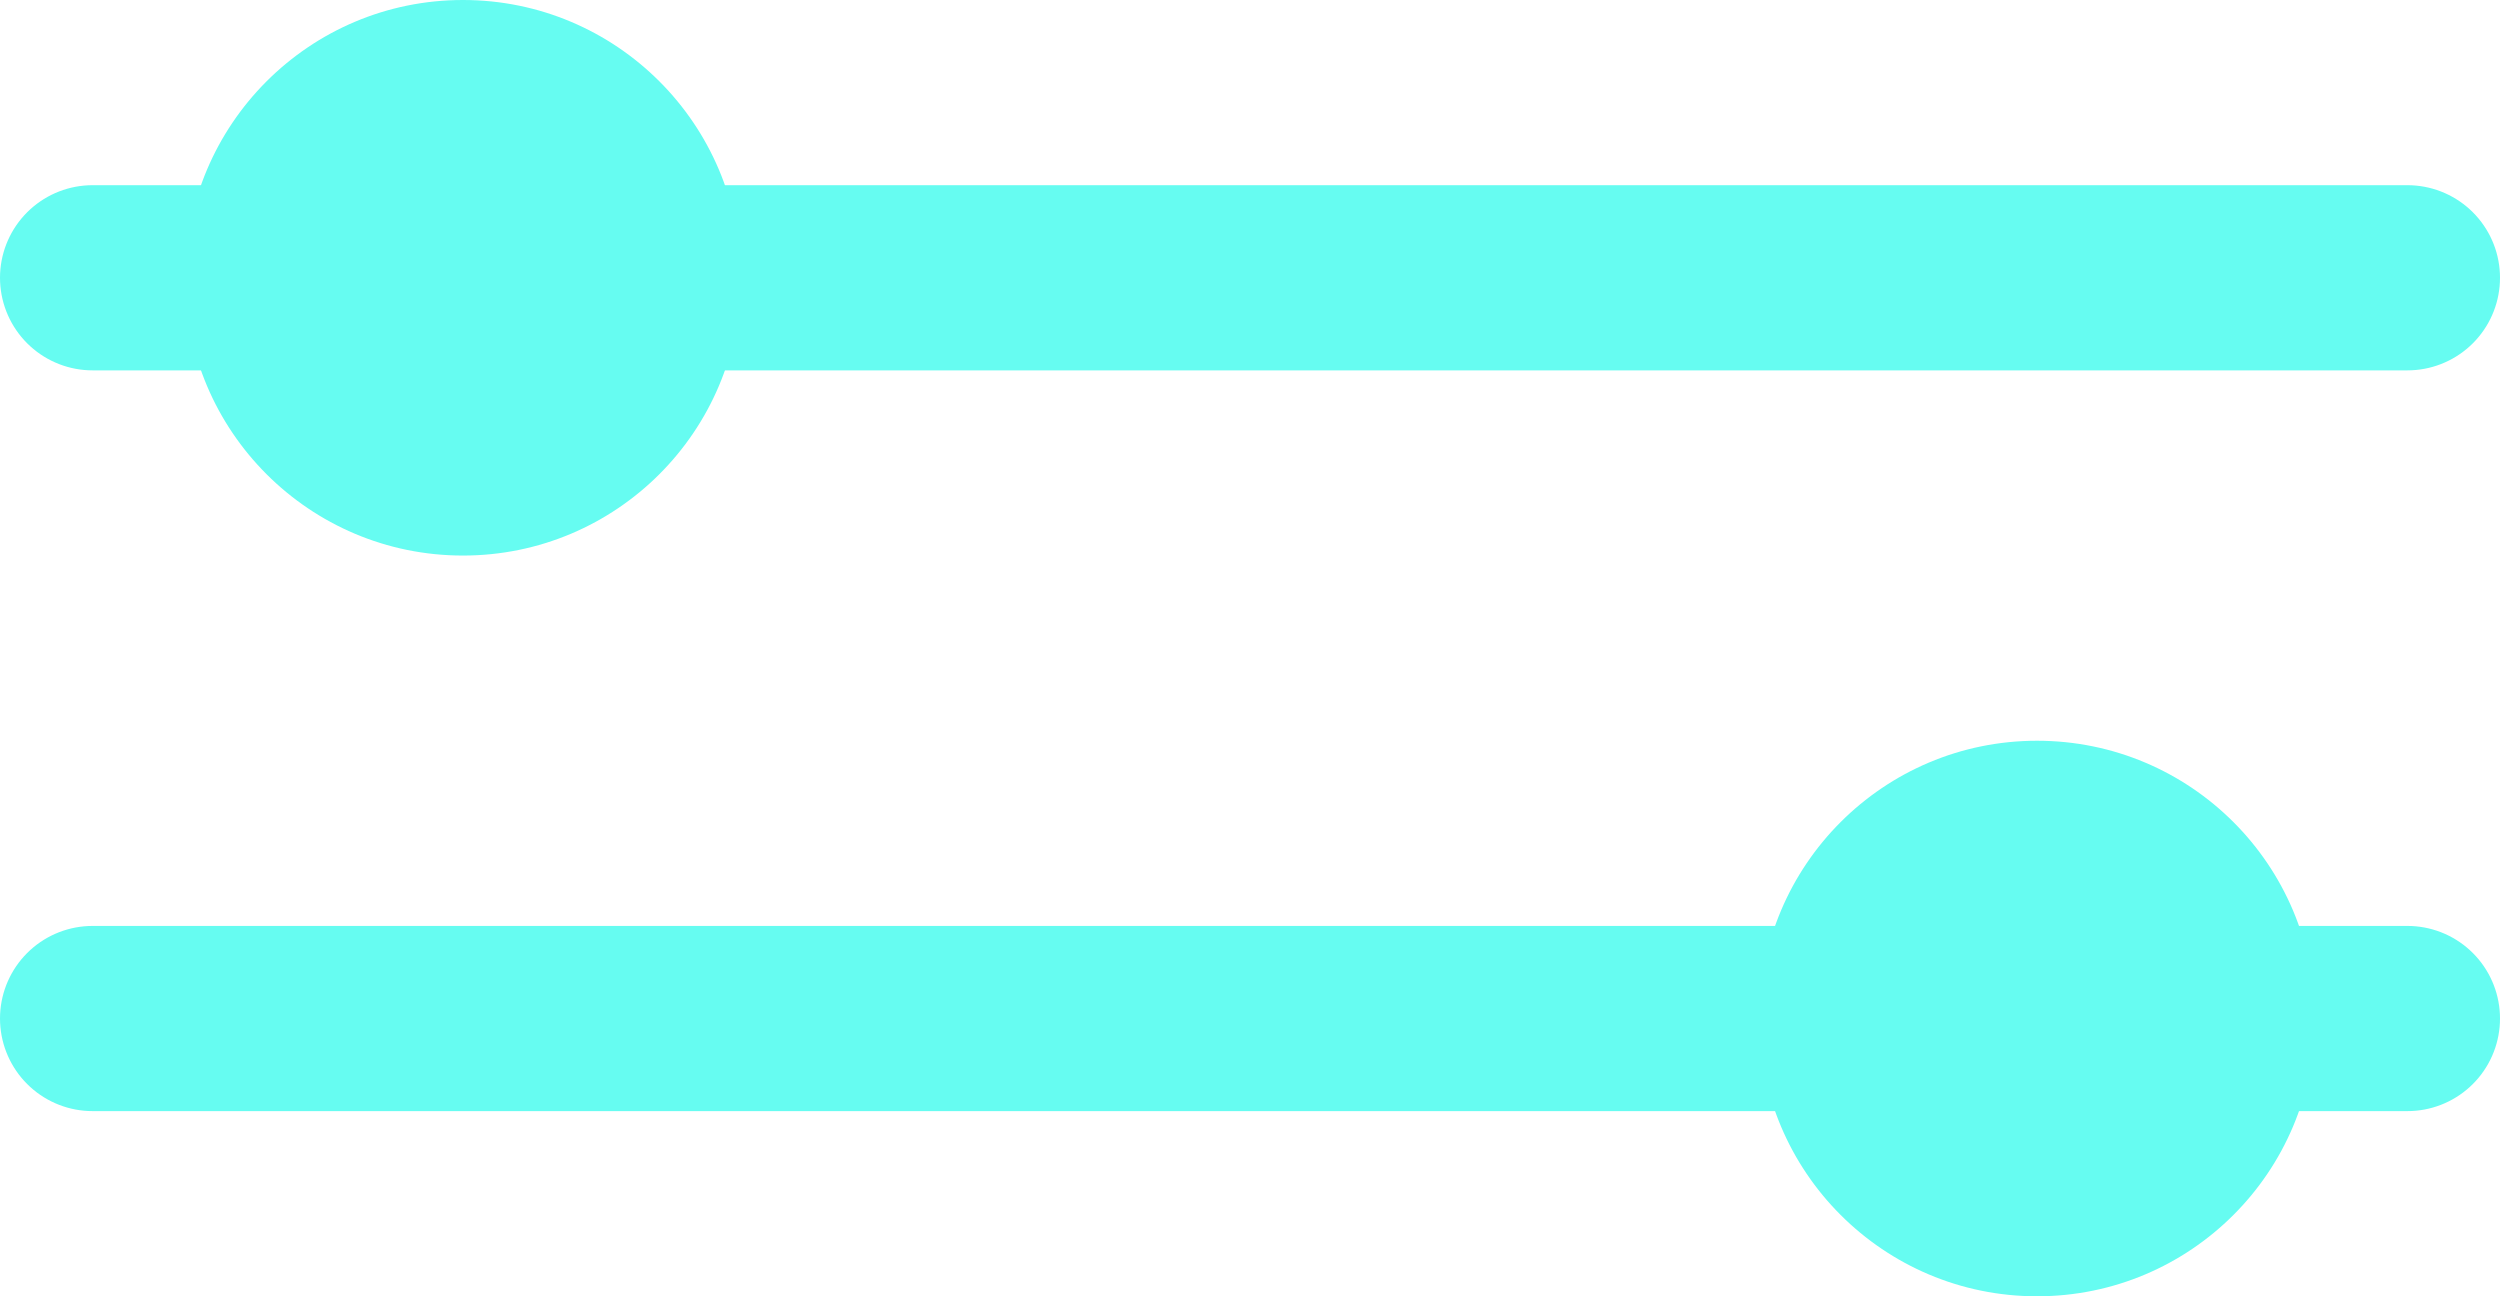<svg width="27" height="14" viewBox="0 0 27 14" fill="none" xmlns="http://www.w3.org/2000/svg" xmlns:xlink="http://www.w3.org/1999/xlink">
	<desc>
			Created with Pixso.
	</desc>
	<defs/>
	<path id="Линия 1" d="M1 3L26 3" stroke="#66FCF1" stroke-opacity="1" stroke-width="2" stroke-linecap="round"/>
	<path id="Линия 1" d="M1 11L26 11" stroke="#66FCF1" stroke-opacity="1" stroke-width="2" stroke-linecap="round"/>
	<circle id="Эллипс 1" cx="22" cy="11" r="3" fill="#66FCF1" fill-opacity="1"/>
	<circle id="Эллипс 1" cx="5" cy="3" r="3" fill="#66FCF1" fill-opacity="1"/>
</svg>

